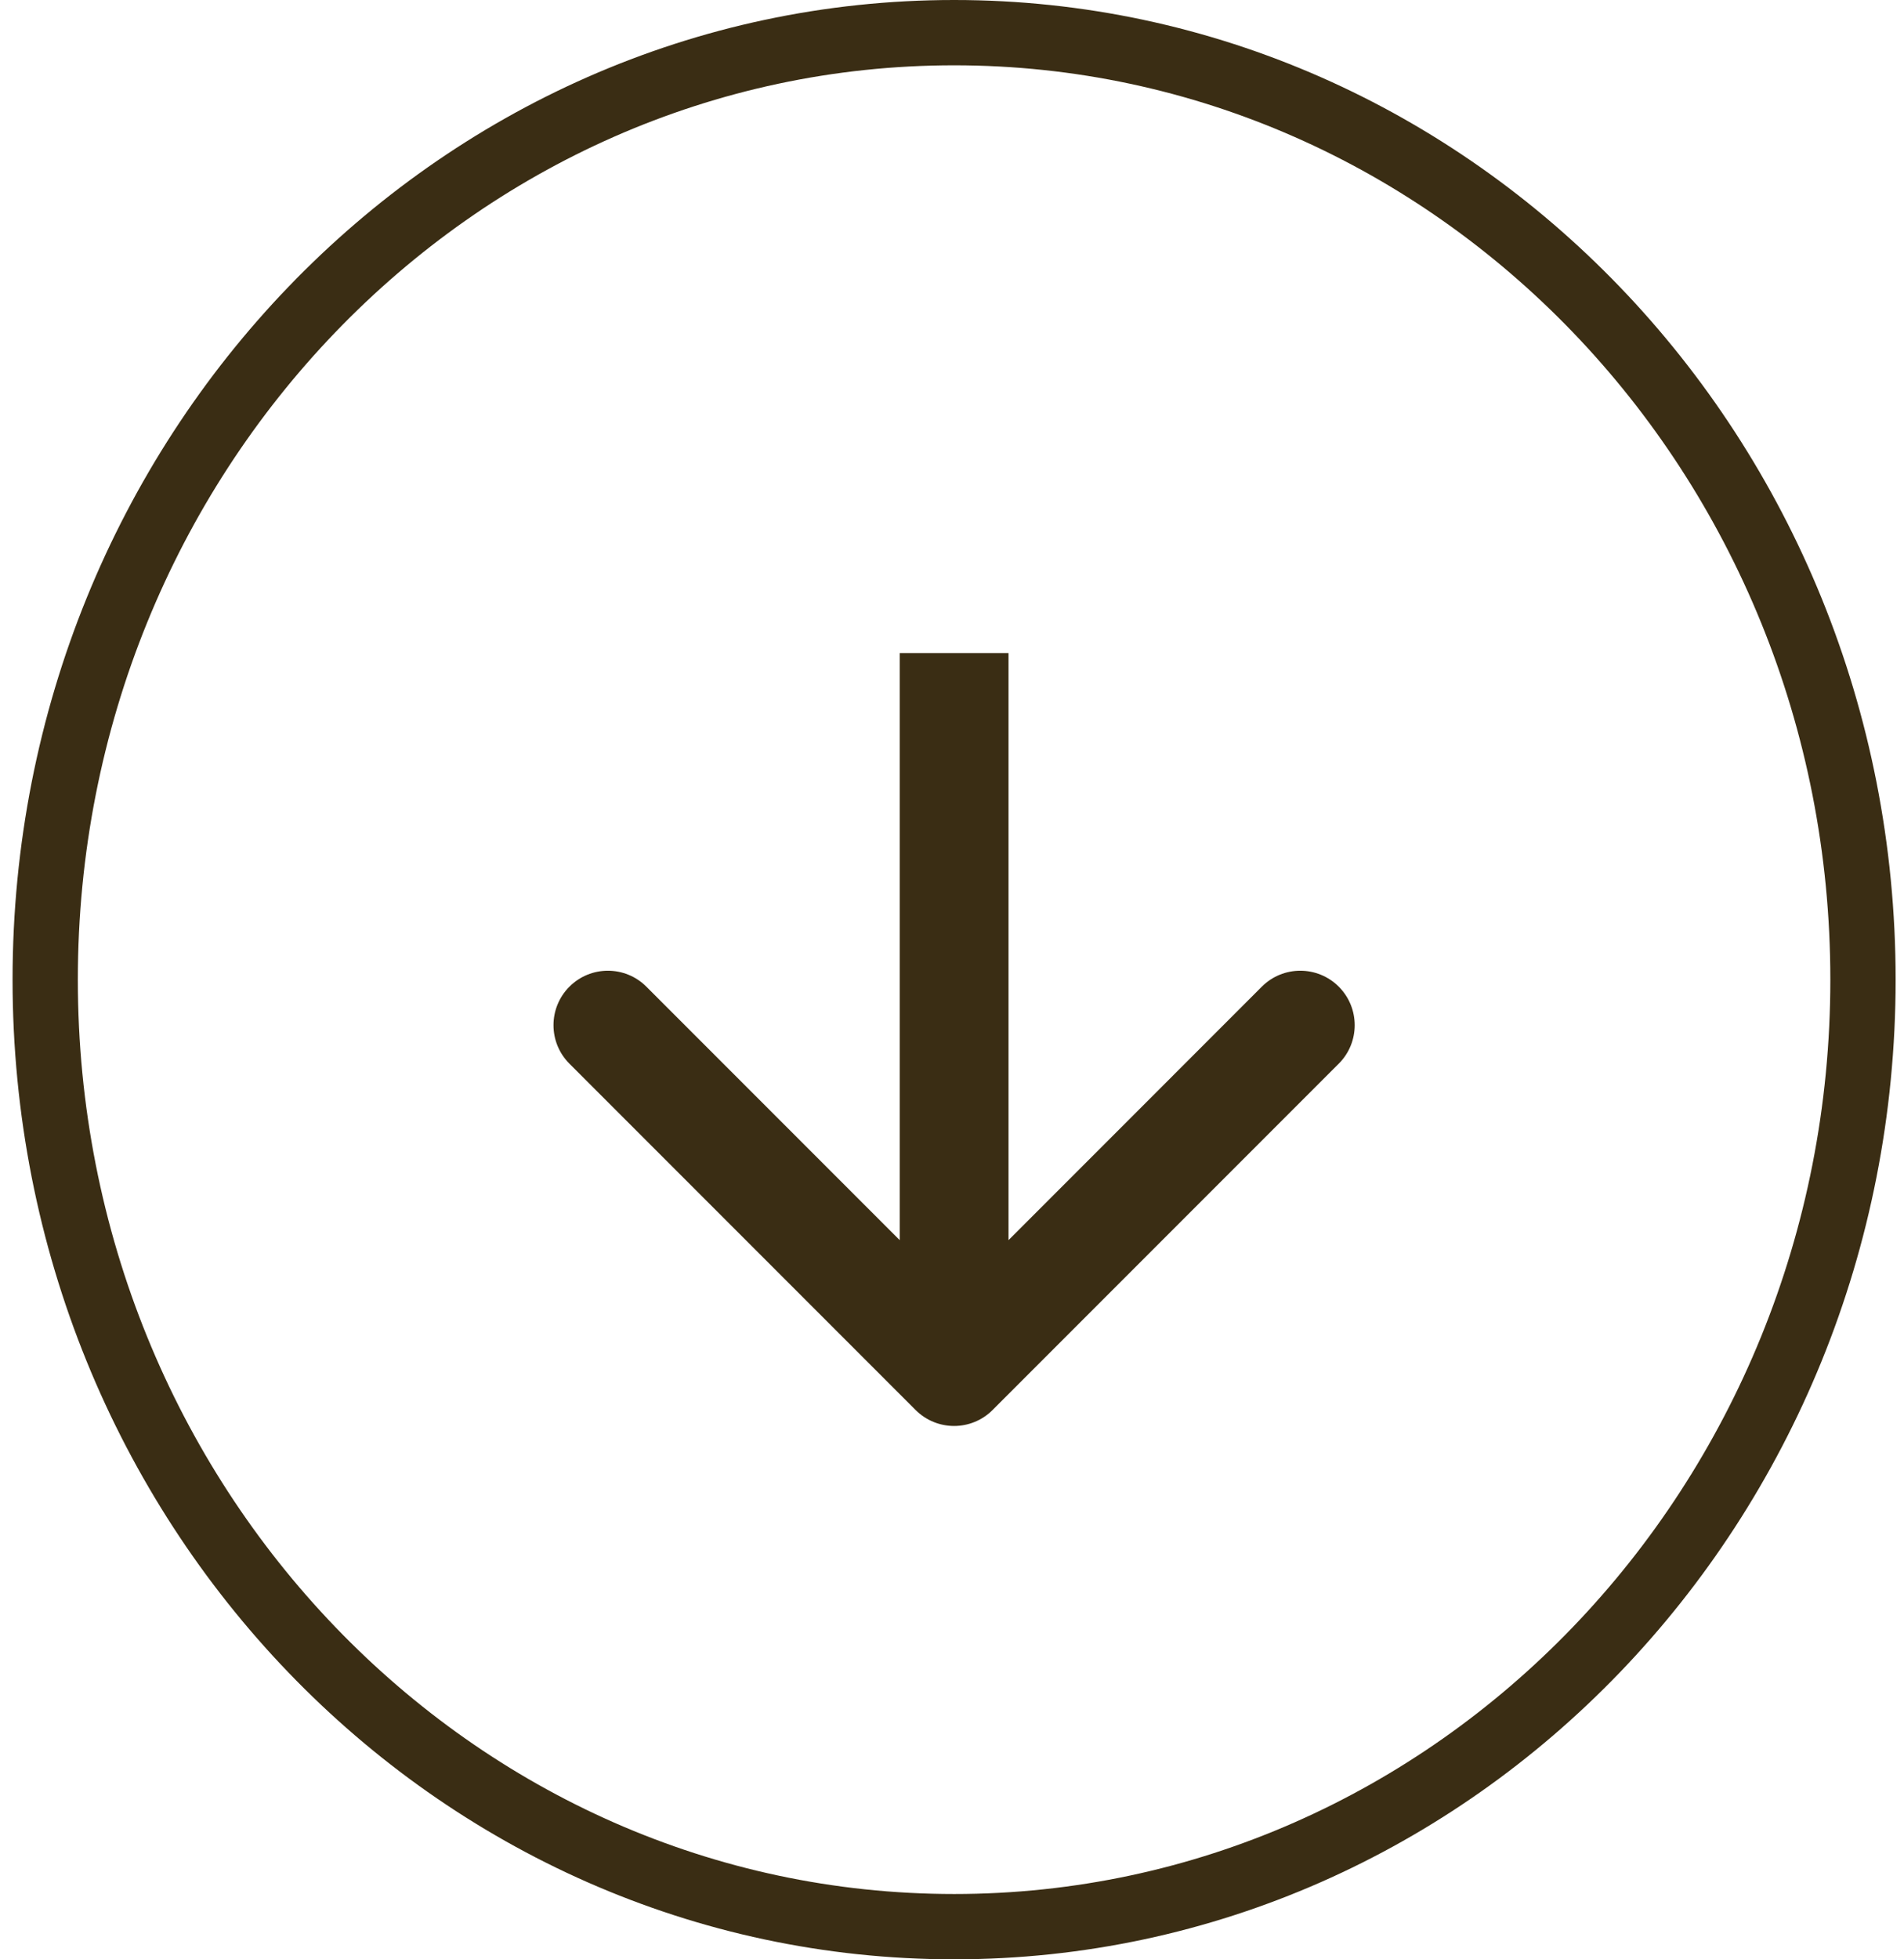 <svg width="35" height="36" viewBox="0 0 35 36" fill="none" xmlns="http://www.w3.org/2000/svg">
<path d="M16.831 25.907C17.222 26.298 17.855 26.298 18.246 25.907L24.61 19.543C25 19.153 25 18.52 24.61 18.129C24.219 17.738 23.586 17.738 23.195 18.129L17.539 23.786L11.882 18.129C11.491 17.738 10.858 17.738 10.467 18.129C10.077 18.52 10.077 19.153 10.467 19.543L16.831 25.907ZM16.539 12L16.539 25.2L18.539 25.2L18.539 12L16.539 12Z" fill="#3A2D14"/>
<path d="M34.246 18C34.246 27.632 26.744 35.4 17.539 35.4C8.333 35.4 0.831 27.632 0.831 18C0.831 8.368 8.333 0.6 17.539 0.6C26.744 0.6 34.246 8.368 34.246 18Z" stroke="#3A2D14" stroke-width="1.2"/>
</svg>
